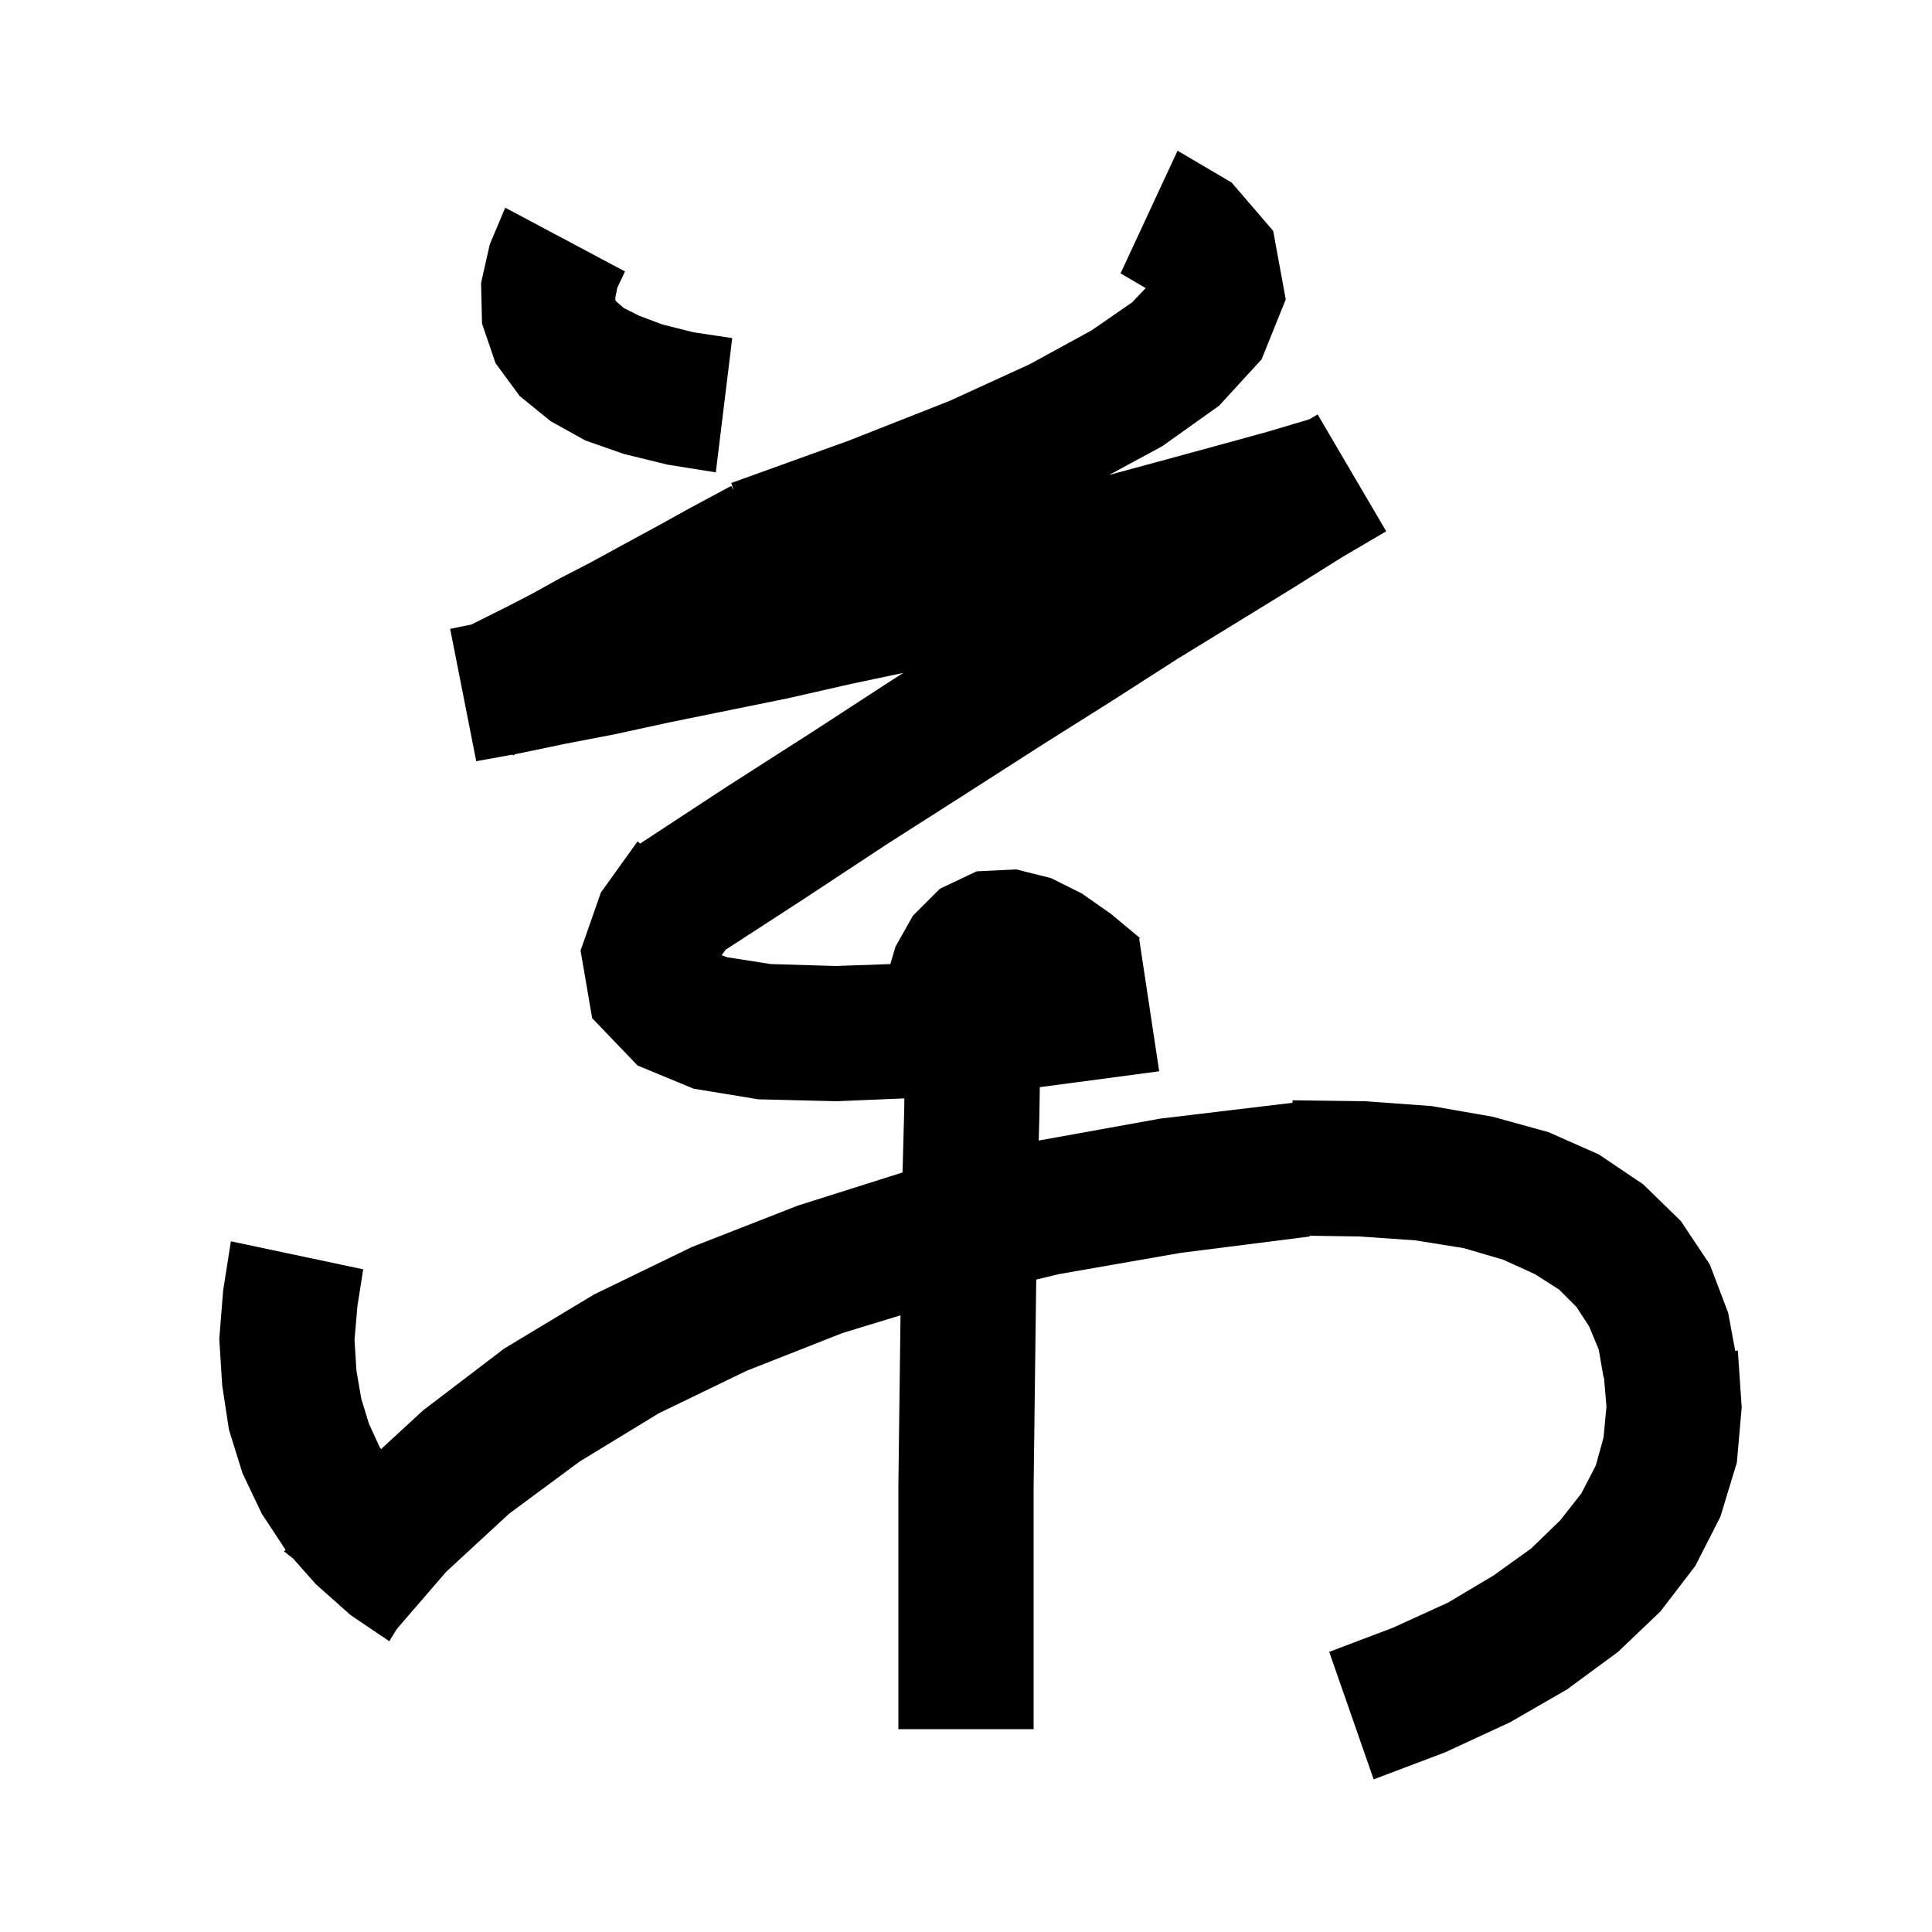 <svg xmlns="http://www.w3.org/2000/svg" xmlns:xlink="http://www.w3.org/1999/xlink" version="1.1" baseProfile="full" viewBox="0 0 200 200" width="200" height="200">
<g fill="black">
<path d="M 127.5 18.9 L 131.8 23.9 L 133.1 31.0 L 130.6 37.2 L 126.2 42.0 L 120.3 46.2 L 114.8 49.173 L 120.6 47.6 L 126.1 46.1 L 131.2 44.7 L 135.557 43.402 L 136.4 42.9 L 143.5 55.0 L 138.9 57.7 L 133.8 60.9 L 128.1 64.4 L 121.9 68.2 L 115.2 72.5 L 107.9 77.1 L 100.1 82.1 L 91.8 87.4 L 83.0 93.2 L 75.126 98.309 L 74.701 98.89 L 75.3 99.1 L 79.8 99.8 L 86.5 100.0 L 92.17 99.802 L 92.7 98.0 L 94.5 94.8 L 97.3 92.0 L 101.1 90.2 L 105.2 90.0 L 108.8 90.9 L 112.0 92.5 L 115.0 94.6 L 117.883 97.002 L 117.9 97.0 L 117.903 97.019 L 118.0 97.1 L 117.927 97.179 L 120.0 110.9 L 107.64 112.542 L 107.6 115.4 L 107.528 118.069 L 120.1 115.8 L 133.806 114.159 L 133.8 113.9 L 141.3 114.0 L 148.2 114.5 L 154.5 115.6 L 160.3 117.2 L 165.5 119.5 L 170.1 122.6 L 174.0 126.4 L 177.0 130.9 L 178.9 135.9 L 179.63 139.845 L 179.9 139.8 L 180.3 145.7 L 179.8 151.4 L 178.1 157.0 L 175.5 162.1 L 171.9 166.8 L 167.5 171.0 L 162.2 174.9 L 156.3 178.3 L 149.6 181.4 L 142.2 184.2 L 137.6 171.0 L 144.2 168.5 L 149.9 165.9 L 154.6 163.1 L 158.5 160.3 L 161.5 157.4 L 163.7 154.6 L 165.2 151.7 L 166.0 148.8 L 166.3 145.6 L 166.043 142.596 L 166.0 142.6 L 165.5 139.7 L 164.5 137.3 L 163.2 135.3 L 161.4 133.5 L 158.9 131.9 L 155.6 130.4 L 151.5 129.2 L 146.5 128.4 L 140.7 128.0 L 135.593 127.923 L 135.6 128.0 L 122.2 129.7 L 109.6 131.9 L 107.272 132.462 L 107.2 138.0 L 107.1 145.9 L 107.0 153.9 L 107.0 179.0 L 93.0 179.0 L 93.0 153.8 L 93.1 145.8 L 93.2 137.9 L 93.222 136.16 L 87.2 138.0 L 77.3 141.9 L 68.2 146.3 L 60.0 151.3 L 52.7 156.7 L 46.2 162.7 L 41.08 168.628 L 40.3 169.9 L 36.3 167.2 L 32.7 164.0 L 30.344 161.34 L 29.4 160.6 L 29.553 160.429 L 27.1 156.7 L 25.1 152.5 L 23.7 148.0 L 23.0 143.4 L 22.7 138.6 L 23.1 133.6 L 23.9 128.5 L 37.6 131.4 L 37.0 135.2 L 36.7 138.7 L 36.9 141.9 L 37.4 144.8 L 38.2 147.4 L 39.3 149.8 L 39.444 150.012 L 43.8 146.0 L 52.2 139.6 L 61.5 134.0 L 71.6 129.1 L 82.6 124.8 L 93.43 121.375 L 93.6 115.1 L 93.619 113.704 L 86.6 114.0 L 78.5 113.8 L 71.8 112.7 L 66.0 110.3 L 61.3 105.4 L 60.1 98.4 L 62.2 92.4 L 66.0 87.1 L 66.262 87.328 L 75.3 81.4 L 84.2 75.7 L 92.5 70.3 L 93.519 69.655 L 88.1 70.8 L 81.5 72.3 L 75.1 73.6 L 69.2 74.8 L 63.7 76.0 L 58.5 77.0 L 53.7 78.0 L 53.386 78.057 L 53.1 78.2 L 53.058 78.117 L 49.3 78.8 L 46.6 65.1 L 48.8 64.65 L 52.7 62.7 L 55.2 61.4 L 57.9 59.9 L 61.0 58.3 L 64.3 56.5 L 67.8 54.6 L 71.6 52.5 L 75.7 50.3 L 75.953 50.764 L 75.7 50.0 L 87.9 45.6 L 98.3 41.5 L 106.6 37.7 L 113.0 34.2 L 117.2 31.3 L 118.601 29.825 L 116.0 28.3 L 121.9 15.6 Z M 64.7 28.1 L 63.9 29.8 L 63.7 30.8 L 63.7 31.1 L 63.9 31.3 L 64.6 31.9 L 66.2 32.7 L 68.6 33.6 L 71.8 34.4 L 75.8 35.0 L 74.1 48.9 L 69.1 48.1 L 64.6 47.0 L 60.6 45.6 L 57.0 43.6 L 53.8 41.0 L 51.3 37.6 L 49.9 33.5 L 49.8 29.3 L 50.7 25.3 L 52.3 21.5 Z " />
</g>
</svg>
